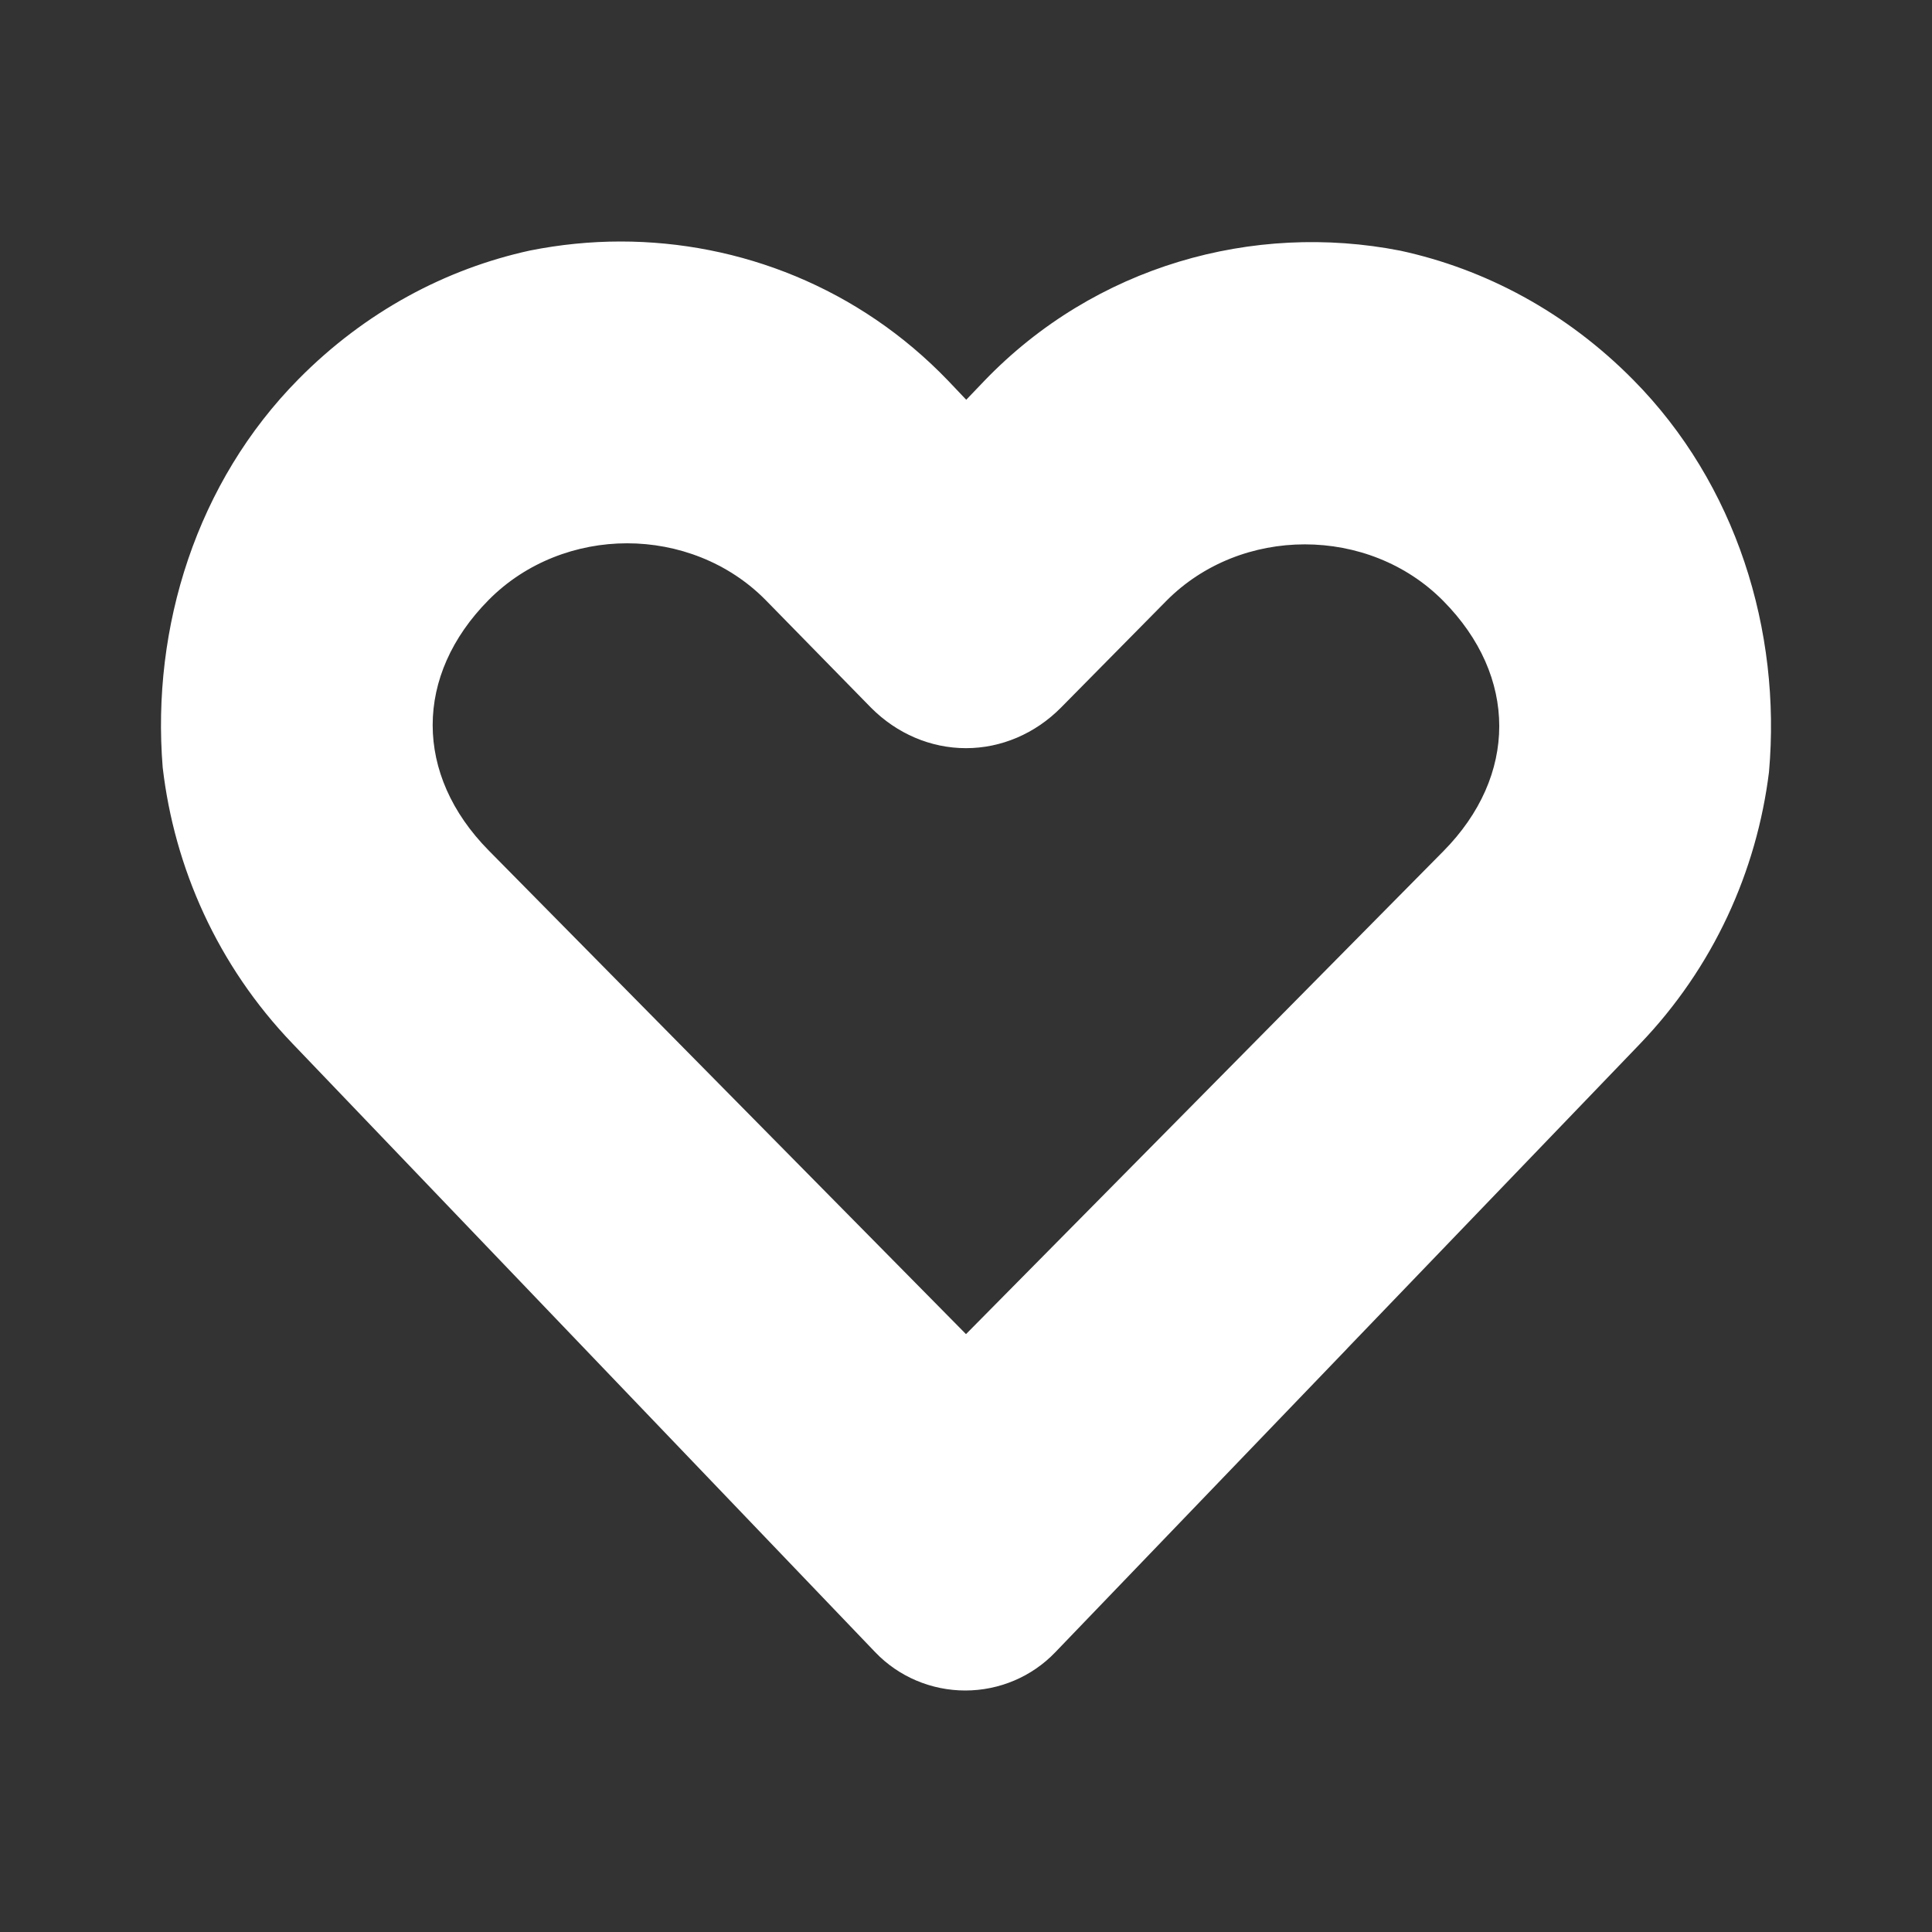 <svg width="24" height="24" viewBox="0 0 24 24" fill="none" xmlns="http://www.w3.org/2000/svg">
<rect x="0" y="0" width="24" height="24" fill="#333333" stroke="none"/>
<path fill-rule="evenodd" clip-rule="evenodd" d="M17.395 3.114C15.573 2.757 13.605 3.297 12.224 4.735L12.003 4.966L11.778 4.729C10.67 3.575 9.191 3 7.709 3C7.333 3 6.955 3.038 6.584 3.112C5.538 3.34 4.538 3.871 3.711 4.707C2.442 5.989 1.88 7.79 2.021 9.533C2.166 10.781 2.703 11.993 3.632 12.962L10.873 20.525C11.163 20.828 11.568 21 11.991 21C12.415 21 12.819 20.828 13.109 20.525L16.723 16.765L16.748 16.738L20.368 12.972C21.287 12.016 21.822 10.822 21.975 9.591C22.13 7.833 21.568 6.012 20.288 4.718C19.456 3.876 18.449 3.342 17.395 3.114ZM9.51 7.453C9.048 6.985 8.417 6.749 7.79 6.749C7.164 6.749 6.533 6.985 6.07 7.453C5.143 8.39 5.143 9.624 6.07 10.564L12 16.573L17.929 10.575C18.856 9.638 18.856 8.402 17.929 7.465C17.003 6.528 15.415 6.528 14.488 7.465L13.179 8.791C12.859 9.114 12.437 9.294 12 9.294C11.562 9.294 11.141 9.114 10.82 8.791L9.51 7.453Z" fill="white"/>
</svg>
